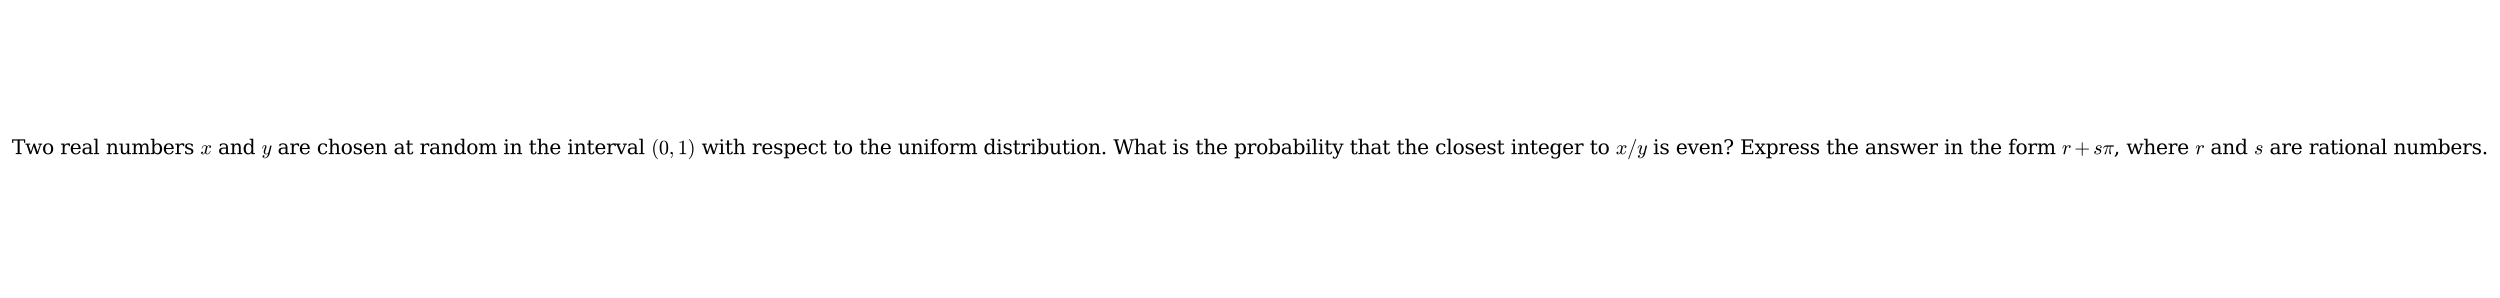 <?xml version="1.0" encoding="utf-8" standalone="no"?>
<!DOCTYPE svg PUBLIC "-//W3C//DTD SVG 1.1//EN"
  "http://www.w3.org/Graphics/SVG/1.1/DTD/svg11.dtd">
<svg xmlns:xlink="http://www.w3.org/1999/xlink" width="1515.24pt" height="180.72pt" viewBox="0 0 1515.24 180.72" xmlns="http://www.w3.org/2000/svg" version="1.1">
 <defs>
  <style type="text/css">*{stroke-linejoin: round; stroke-linecap: butt}</style>
 </defs>
 <g id="figure_1">
  <g id="patch_1">
   <path d="M 0 180.72 
L 1515.24 180.72 
L 1515.24 0 
L 0 0 
z
" style="fill: #ffffff"/>
  </g>
  <g id="axes_1">
   <g id="text_1">
    <!-- Two real numbers $x$ and $y$ are chosen at random in the interval $(0,1)$ with respect to the uniform distribution. What is the probability that the closest integer to $x/y$ is even? Express the answer in the form $r+s\pi$, where $r$ and $s$ are rational numbers. -->
    <g transform="translate(7.2 93.42) scale(0.12 -0.12)">
     <defs>
      <path id="DejaVuSerif-54" d="M 1222 0 
L 1222 331 
L 1819 331 
L 1819 4294 
L 447 4294 
L 447 3566 
L 63 3566 
L 63 4666 
L 4206 4666 
L 4206 3566 
L 3822 3566 
L 3822 4294 
L 2450 4294 
L 2450 331 
L 3047 331 
L 3047 0 
L 1222 0 
z
" transform="scale(0.016)"/>
      <path id="DejaVuSerif-77" d="M 3072 3322 
L 3922 728 
L 4672 2988 
L 4191 2988 
L 4191 3322 
L 5394 3322 
L 5394 2988 
L 5025 2988 
L 4038 0 
L 3559 0 
L 2741 2484 
L 1919 0 
L 1459 0 
L 475 2988 
L 103 2988 
L 103 3322 
L 1606 3322 
L 1606 2988 
L 1069 2988 
L 1813 728 
L 2669 3322 
L 3072 3322 
z
" transform="scale(0.016)"/>
      <path id="DejaVuSerif-6f" d="M 1925 219 
Q 2388 219 2623 584 
Q 2859 950 2859 1663 
Q 2859 2375 2623 2739 
Q 2388 3103 1925 3103 
Q 1463 3103 1227 2739 
Q 991 2375 991 1663 
Q 991 950 1228 584 
Q 1466 219 1925 219 
z
M 1925 -91 
Q 1200 -91 759 389 
Q 319 869 319 1663 
Q 319 2456 758 2934 
Q 1197 3413 1925 3413 
Q 2653 3413 3092 2934 
Q 3531 2456 3531 1663 
Q 3531 869 3092 389 
Q 2653 -91 1925 -91 
z
" transform="scale(0.016)"/>
      <path id="DejaVuSerif-20" transform="scale(0.016)"/>
      <path id="DejaVuSerif-72" d="M 3059 3328 
L 3059 2497 
L 2728 2497 
Q 2713 2744 2591 2866 
Q 2469 2988 2234 2988 
Q 1809 2988 1582 2694 
Q 1356 2400 1356 1850 
L 1356 331 
L 2022 331 
L 2022 0 
L 263 0 
L 263 331 
L 781 331 
L 781 2994 
L 231 2994 
L 231 3322 
L 1356 3322 
L 1356 2731 
Q 1525 3078 1790 3245 
Q 2056 3413 2438 3413 
Q 2578 3413 2733 3391 
Q 2888 3369 3059 3328 
z
" transform="scale(0.016)"/>
      <path id="DejaVuSerif-65" d="M 3469 1600 
L 991 1600 
L 991 1575 
Q 991 903 1244 561 
Q 1497 219 1991 219 
Q 2369 219 2611 417 
Q 2853 616 2950 1006 
L 3413 1006 
Q 3275 459 2904 184 
Q 2534 -91 1931 -91 
Q 1203 -91 761 389 
Q 319 869 319 1663 
Q 319 2450 753 2931 
Q 1188 3413 1894 3413 
Q 2647 3413 3050 2948 
Q 3453 2484 3469 1600 
z
M 2791 1931 
Q 2772 2513 2545 2808 
Q 2319 3103 1894 3103 
Q 1497 3103 1269 2806 
Q 1041 2509 991 1931 
L 2791 1931 
z
" transform="scale(0.016)"/>
      <path id="DejaVuSerif-61" d="M 2547 1044 
L 2547 1747 
L 1806 1747 
Q 1378 1747 1168 1562 
Q 959 1378 959 997 
Q 959 650 1171 447 
Q 1384 244 1747 244 
Q 2106 244 2326 466 
Q 2547 688 2547 1044 
z
M 3122 2075 
L 3122 331 
L 3634 331 
L 3634 0 
L 2547 0 
L 2547 359 
Q 2356 128 2106 18 
Q 1856 -91 1522 -91 
Q 969 -91 644 203 
Q 319 497 319 997 
Q 319 1513 691 1797 
Q 1063 2081 1741 2081 
L 2547 2081 
L 2547 2309 
Q 2547 2688 2317 2895 
Q 2088 3103 1672 3103 
Q 1328 3103 1125 2947 
Q 922 2791 872 2484 
L 575 2484 
L 575 3156 
Q 875 3284 1158 3348 
Q 1441 3413 1709 3413 
Q 2400 3413 2761 3070 
Q 3122 2728 3122 2075 
z
" transform="scale(0.016)"/>
      <path id="DejaVuSerif-6c" d="M 1313 331 
L 1856 331 
L 1856 0 
L 184 0 
L 184 331 
L 738 331 
L 738 4531 
L 184 4531 
L 184 4863 
L 1313 4863 
L 1313 331 
z
" transform="scale(0.016)"/>
      <path id="DejaVuSerif-6e" d="M 263 0 
L 263 331 
L 781 331 
L 781 2988 
L 231 2988 
L 231 3322 
L 1356 3322 
L 1356 2731 
Q 1516 3069 1770 3241 
Q 2025 3413 2363 3413 
Q 2913 3413 3172 3097 
Q 3431 2781 3431 2113 
L 3431 331 
L 3944 331 
L 3944 0 
L 2356 0 
L 2356 331 
L 2853 331 
L 2853 1931 
Q 2853 2541 2703 2767 
Q 2553 2994 2175 2994 
Q 1775 2994 1565 2701 
Q 1356 2409 1356 1850 
L 1356 331 
L 1856 331 
L 1856 0 
L 263 0 
z
" transform="scale(0.016)"/>
      <path id="DejaVuSerif-75" d="M 2266 3322 
L 3341 3322 
L 3341 331 
L 3884 331 
L 3884 0 
L 2766 0 
L 2766 588 
Q 2606 256 2353 82 
Q 2100 -91 1766 -91 
Q 1213 -91 952 223 
Q 691 538 691 1209 
L 691 2988 
L 172 2988 
L 172 3322 
L 1269 3322 
L 1269 1388 
Q 1269 781 1417 556 
Q 1566 331 1947 331 
Q 2347 331 2556 625 
Q 2766 919 2766 1478 
L 2766 2988 
L 2266 2988 
L 2266 3322 
z
" transform="scale(0.016)"/>
      <path id="DejaVuSerif-6d" d="M 3316 2675 
Q 3481 3041 3739 3227 
Q 3997 3413 4341 3413 
Q 4863 3413 5119 3089 
Q 5375 2766 5375 2113 
L 5375 331 
L 5894 331 
L 5894 0 
L 4300 0 
L 4300 331 
L 4800 331 
L 4800 2047 
Q 4800 2556 4650 2772 
Q 4500 2988 4153 2988 
Q 3769 2988 3567 2697 
Q 3366 2406 3366 1850 
L 3366 331 
L 3866 331 
L 3866 0 
L 2291 0 
L 2291 331 
L 2791 331 
L 2791 2069 
Q 2791 2566 2641 2777 
Q 2491 2988 2144 2988 
Q 1759 2988 1557 2697 
Q 1356 2406 1356 1850 
L 1356 331 
L 1856 331 
L 1856 0 
L 263 0 
L 263 331 
L 781 331 
L 781 2994 
L 231 2994 
L 231 3322 
L 1356 3322 
L 1356 2731 
Q 1516 3063 1762 3238 
Q 2009 3413 2322 3413 
Q 2709 3413 2968 3220 
Q 3228 3028 3316 2675 
z
" transform="scale(0.016)"/>
      <path id="DejaVuSerif-62" d="M 738 331 
L 738 4531 
L 184 4531 
L 184 4863 
L 1313 4863 
L 1313 2803 
Q 1481 3116 1742 3264 
Q 2003 3413 2388 3413 
Q 3000 3413 3387 2928 
Q 3775 2444 3775 1663 
Q 3775 881 3387 395 
Q 3000 -91 2388 -91 
Q 2003 -91 1742 57 
Q 1481 206 1313 519 
L 1313 0 
L 184 0 
L 184 331 
L 738 331 
z
M 1313 1497 
Q 1313 897 1542 583 
Q 1772 269 2209 269 
Q 2650 269 2876 622 
Q 3103 975 3103 1663 
Q 3103 2353 2876 2703 
Q 2650 3053 2209 3053 
Q 1772 3053 1542 2737 
Q 1313 2422 1313 1825 
L 1313 1497 
z
" transform="scale(0.016)"/>
      <path id="DejaVuSerif-73" d="M 359 184 
L 359 959 
L 691 959 
Q 703 588 923 403 
Q 1144 219 1575 219 
Q 1963 219 2166 364 
Q 2369 509 2369 788 
Q 2369 1006 2220 1140 
Q 2072 1275 1594 1428 
L 1178 1569 
Q 750 1706 558 1912 
Q 366 2119 366 2438 
Q 366 2894 700 3153 
Q 1034 3413 1625 3413 
Q 1888 3413 2178 3344 
Q 2469 3275 2778 3144 
L 2778 2419 
L 2447 2419 
Q 2434 2741 2221 2922 
Q 2009 3103 1644 3103 
Q 1281 3103 1095 2975 
Q 909 2847 909 2591 
Q 909 2381 1050 2254 
Q 1191 2128 1613 1997 
L 2069 1856 
Q 2541 1709 2748 1489 
Q 2956 1269 2956 922 
Q 2956 450 2595 179 
Q 2234 -91 1600 -91 
Q 1278 -91 972 -22 
Q 666 47 359 184 
z
" transform="scale(0.016)"/>
      <path id="Cmmi10-78" d="M 500 184 
Q 613 97 819 97 
Q 1019 97 1172 289 
Q 1325 481 1381 709 
L 1672 1844 
Q 1741 2153 1741 2266 
Q 1741 2425 1652 2544 
Q 1563 2663 1403 2663 
Q 1200 2663 1022 2536 
Q 844 2409 722 2214 
Q 600 2019 550 1819 
Q 538 1778 500 1778 
L 422 1778 
Q 372 1778 372 1838 
L 372 1856 
Q 434 2094 584 2320 
Q 734 2547 951 2687 
Q 1169 2828 1416 2828 
Q 1650 2828 1839 2703 
Q 2028 2578 2106 2363 
Q 2216 2559 2386 2693 
Q 2556 2828 2759 2828 
Q 2897 2828 3040 2779 
Q 3184 2731 3275 2631 
Q 3366 2531 3366 2381 
Q 3366 2219 3261 2101 
Q 3156 1984 2994 1984 
Q 2891 1984 2822 2050 
Q 2753 2116 2753 2216 
Q 2753 2350 2845 2451 
Q 2938 2553 3066 2572 
Q 2950 2663 2747 2663 
Q 2541 2663 2389 2472 
Q 2238 2281 2175 2047 
L 1894 916 
Q 1825 659 1825 494 
Q 1825 331 1917 214 
Q 2009 97 2163 97 
Q 2463 97 2698 361 
Q 2934 625 3009 941 
Q 3022 978 3059 978 
L 3138 978 
Q 3163 978 3178 961 
Q 3194 944 3194 922 
Q 3194 916 3188 903 
Q 3097 522 2806 225 
Q 2516 -72 2150 -72 
Q 1916 -72 1727 54 
Q 1538 181 1459 397 
Q 1359 209 1182 68 
Q 1006 -72 806 -72 
Q 669 -72 523 -23 
Q 378 25 287 125 
Q 197 225 197 378 
Q 197 528 301 651 
Q 406 775 563 775 
Q 669 775 741 711 
Q 813 647 813 544 
Q 813 409 723 309 
Q 634 209 500 184 
z
" transform="scale(0.016)"/>
      <path id="DejaVuSerif-64" d="M 3359 331 
L 3909 331 
L 3909 0 
L 2784 0 
L 2784 519 
Q 2616 206 2355 57 
Q 2094 -91 1709 -91 
Q 1097 -91 708 395 
Q 319 881 319 1663 
Q 319 2444 706 2928 
Q 1094 3413 1709 3413 
Q 2094 3413 2355 3264 
Q 2616 3116 2784 2803 
L 2784 4531 
L 2241 4531 
L 2241 4863 
L 3359 4863 
L 3359 331 
z
M 2784 1497 
L 2784 1825 
Q 2784 2422 2554 2737 
Q 2325 3053 1888 3053 
Q 1444 3053 1217 2703 
Q 991 2353 991 1663 
Q 991 975 1217 622 
Q 1444 269 1888 269 
Q 2325 269 2554 583 
Q 2784 897 2784 1497 
z
" transform="scale(0.016)"/>
      <path id="Cmmi10-79" d="M 538 -916 
Q 672 -1147 1006 -1147 
Q 1309 -1147 1531 -934 
Q 1753 -722 1889 -420 
Q 2025 -119 2100 197 
Q 1816 -72 1484 -72 
Q 1231 -72 1053 15 
Q 875 103 776 276 
Q 678 450 678 697 
Q 678 906 734 1126 
Q 791 1347 892 1617 
Q 994 1888 1069 2088 
Q 1153 2322 1153 2472 
Q 1153 2663 1013 2663 
Q 759 2663 595 2402 
Q 431 2141 353 1819 
Q 341 1778 300 1778 
L 225 1778 
Q 172 1778 172 1838 
L 172 1856 
Q 275 2238 487 2533 
Q 700 2828 1025 2828 
Q 1253 2828 1411 2678 
Q 1569 2528 1569 2297 
Q 1569 2178 1516 2047 
Q 1488 1969 1388 1706 
Q 1288 1444 1234 1272 
Q 1181 1100 1147 934 
Q 1113 769 1113 603 
Q 1113 391 1203 244 
Q 1294 97 1491 97 
Q 1888 97 2203 581 
L 2688 2553 
Q 2709 2638 2787 2698 
Q 2866 2759 2956 2759 
Q 3034 2759 3092 2709 
Q 3150 2659 3150 2578 
Q 3150 2541 3144 2528 
L 2509 -19 
Q 2425 -347 2200 -647 
Q 1975 -947 1658 -1130 
Q 1341 -1313 997 -1313 
Q 831 -1313 668 -1248 
Q 506 -1184 406 -1056 
Q 306 -928 306 -756 
Q 306 -581 409 -453 
Q 513 -325 684 -325 
Q 788 -325 858 -389 
Q 928 -453 928 -556 
Q 928 -703 818 -812 
Q 709 -922 563 -922 
Q 556 -919 550 -917 
Q 544 -916 538 -916 
z
" transform="scale(0.016)"/>
      <path id="DejaVuSerif-63" d="M 3291 997 
Q 3169 466 2822 187 
Q 2475 -91 1925 -91 
Q 1200 -91 759 389 
Q 319 869 319 1663 
Q 319 2459 759 2936 
Q 1200 3413 1925 3413 
Q 2241 3413 2553 3339 
Q 2866 3266 3181 3116 
L 3181 2266 
L 2847 2266 
Q 2781 2703 2561 2903 
Q 2341 3103 1931 3103 
Q 1466 3103 1228 2742 
Q 991 2381 991 1663 
Q 991 944 1227 581 
Q 1463 219 1931 219 
Q 2303 219 2525 412 
Q 2747 606 2828 997 
L 3291 997 
z
" transform="scale(0.016)"/>
      <path id="DejaVuSerif-68" d="M 263 0 
L 263 331 
L 781 331 
L 781 4531 
L 231 4531 
L 231 4863 
L 1356 4863 
L 1356 2731 
Q 1516 3069 1770 3241 
Q 2025 3413 2363 3413 
Q 2913 3413 3172 3097 
Q 3431 2781 3431 2113 
L 3431 331 
L 3944 331 
L 3944 0 
L 2356 0 
L 2356 331 
L 2853 331 
L 2853 1931 
Q 2853 2541 2704 2764 
Q 2556 2988 2175 2988 
Q 1775 2988 1565 2697 
Q 1356 2406 1356 1850 
L 1356 331 
L 1856 331 
L 1856 0 
L 263 0 
z
" transform="scale(0.016)"/>
      <path id="DejaVuSerif-74" d="M 691 2988 
L 184 2988 
L 184 3322 
L 691 3322 
L 691 4353 
L 1269 4353 
L 1269 3322 
L 2350 3322 
L 2350 2988 
L 1269 2988 
L 1269 878 
Q 1269 456 1350 337 
Q 1431 219 1650 219 
Q 1875 219 1978 351 
Q 2081 484 2088 781 
L 2522 781 
Q 2497 328 2275 118 
Q 2053 -91 1600 -91 
Q 1103 -91 897 129 
Q 691 350 691 878 
L 691 2988 
z
" transform="scale(0.016)"/>
      <path id="DejaVuSerif-69" d="M 622 4353 
Q 622 4497 726 4603 
Q 831 4709 978 4709 
Q 1122 4709 1226 4603 
Q 1331 4497 1331 4353 
Q 1331 4206 1228 4103 
Q 1125 4000 978 4000 
Q 831 4000 726 4103 
Q 622 4206 622 4353 
z
M 1356 331 
L 1900 331 
L 1900 0 
L 231 0 
L 231 331 
L 781 331 
L 781 2988 
L 231 2988 
L 231 3322 
L 1356 3322 
L 1356 331 
z
" transform="scale(0.016)"/>
      <path id="DejaVuSerif-76" d="M 1581 0 
L 359 2988 
L -19 2988 
L -19 3322 
L 1509 3322 
L 1509 2988 
L 978 2988 
L 1913 703 
L 2847 2988 
L 2350 2988 
L 2350 3322 
L 3597 3322 
L 3597 2988 
L 3225 2988 
L 2003 0 
L 1581 0 
z
" transform="scale(0.016)"/>
      <path id="Cmr10-28" d="M 1984 -1588 
Q 1628 -1306 1370 -942 
Q 1113 -578 948 -165 
Q 784 247 703 697 
Q 622 1147 622 1600 
Q 622 2059 703 2509 
Q 784 2959 951 3375 
Q 1119 3791 1378 4153 
Q 1638 4516 1984 4788 
Q 1984 4800 2016 4800 
L 2075 4800 
Q 2094 4800 2109 4783 
Q 2125 4766 2125 4744 
Q 2125 4716 2113 4703 
Q 1800 4397 1592 4047 
Q 1384 3697 1257 3301 
Q 1131 2906 1075 2482 
Q 1019 2059 1019 1600 
Q 1019 -434 2106 -1491 
Q 2125 -1509 2125 -1544 
Q 2125 -1559 2108 -1579 
Q 2091 -1600 2075 -1600 
L 2016 -1600 
Q 1984 -1600 1984 -1588 
z
" transform="scale(0.016)"/>
      <path id="Cmr10-30" d="M 1600 -141 
Q 816 -141 533 504 
Q 250 1150 250 2041 
Q 250 2597 351 3087 
Q 453 3578 754 3920 
Q 1056 4263 1600 4263 
Q 2022 4263 2290 4056 
Q 2559 3850 2700 3523 
Q 2841 3197 2892 2823 
Q 2944 2450 2944 2041 
Q 2944 1491 2842 1011 
Q 2741 531 2444 195 
Q 2147 -141 1600 -141 
z
M 1600 25 
Q 1956 25 2131 390 
Q 2306 756 2347 1200 
Q 2388 1644 2388 2144 
Q 2388 2625 2347 3031 
Q 2306 3438 2132 3767 
Q 1959 4097 1600 4097 
Q 1238 4097 1063 3765 
Q 888 3434 847 3029 
Q 806 2625 806 2144 
Q 806 1788 823 1472 
Q 841 1156 916 820 
Q 991 484 1158 254 
Q 1325 25 1600 25 
z
" transform="scale(0.016)"/>
      <path id="Cmmi10-3b" d="M 634 -1153 
Q 634 -1125 659 -1100 
Q 891 -878 1019 -587 
Q 1147 -297 1147 25 
L 1147 103 
Q 1044 0 891 0 
Q 744 0 641 103 
Q 538 206 538 353 
Q 538 503 641 603 
Q 744 703 891 703 
Q 1119 703 1216 492 
Q 1313 281 1313 25 
Q 1313 -331 1170 -651 
Q 1028 -972 769 -1228 
Q 744 -1241 728 -1241 
Q 697 -1241 665 -1212 
Q 634 -1184 634 -1153 
z
" transform="scale(0.016)"/>
      <path id="Cmr10-31" d="M 594 0 
L 594 225 
Q 1394 225 1394 428 
L 1394 3788 
Q 1063 3628 556 3628 
L 556 3853 
Q 1341 3853 1741 4263 
L 1831 4263 
Q 1853 4263 1873 4245 
Q 1894 4228 1894 4206 
L 1894 428 
Q 1894 225 2694 225 
L 2694 0 
L 594 0 
z
" transform="scale(0.016)"/>
      <path id="Cmr10-29" d="M 416 -1600 
Q 359 -1600 359 -1544 
Q 359 -1516 372 -1503 
Q 1466 -434 1466 1600 
Q 1466 3634 384 4691 
Q 359 4706 359 4744 
Q 359 4766 376 4783 
Q 394 4800 416 4800 
L 475 4800 
Q 494 4800 506 4788 
Q 966 4425 1272 3906 
Q 1578 3388 1720 2800 
Q 1863 2213 1863 1600 
Q 1863 1147 1786 708 
Q 1709 269 1542 -157 
Q 1375 -584 1119 -945 
Q 863 -1306 506 -1588 
Q 494 -1600 475 -1600 
L 416 -1600 
z
" transform="scale(0.016)"/>
      <path id="DejaVuSerif-70" d="M 1313 1825 
L 1313 1497 
Q 1313 897 1542 583 
Q 1772 269 2209 269 
Q 2650 269 2876 622 
Q 3103 975 3103 1663 
Q 3103 2353 2876 2703 
Q 2650 3053 2209 3053 
Q 1772 3053 1542 2737 
Q 1313 2422 1313 1825 
z
M 738 2988 
L 184 2988 
L 184 3322 
L 1313 3322 
L 1313 2803 
Q 1481 3116 1742 3264 
Q 2003 3413 2388 3413 
Q 3000 3413 3387 2928 
Q 3775 2444 3775 1663 
Q 3775 881 3387 395 
Q 3000 -91 2388 -91 
Q 2003 -91 1742 57 
Q 1481 206 1313 519 
L 1313 -997 
L 1856 -997 
L 1856 -1331 
L 184 -1331 
L 184 -997 
L 738 -997 
L 738 2988 
z
" transform="scale(0.016)"/>
      <path id="DejaVuSerif-66" d="M 2753 4078 
L 2450 4078 
Q 2447 4313 2317 4434 
Q 2188 4556 1941 4556 
Q 1619 4556 1487 4379 
Q 1356 4203 1356 3750 
L 1356 3322 
L 2284 3322 
L 2284 2988 
L 1356 2988 
L 1356 331 
L 2094 331 
L 2094 0 
L 231 0 
L 231 331 
L 781 331 
L 781 2988 
L 231 2988 
L 231 3322 
L 781 3322 
L 781 3738 
Q 781 4294 1070 4578 
Q 1359 4863 1919 4863 
Q 2128 4863 2337 4825 
Q 2547 4788 2753 4709 
L 2753 4078 
z
" transform="scale(0.016)"/>
      <path id="DejaVuSerif-2e" d="M 603 325 
Q 603 500 722 622 
Q 841 744 1019 744 
Q 1191 744 1312 622 
Q 1434 500 1434 325 
Q 1434 153 1312 31 
Q 1191 -91 1019 -91 
Q 841 -91 722 29 
Q 603 150 603 325 
z
" transform="scale(0.016)"/>
      <path id="DejaVuSerif-57" d="M 4878 0 
L 4366 0 
L 3297 3794 
L 2228 0 
L 1716 0 
L 494 4331 
L 31 4331 
L 31 4666 
L 1734 4666 
L 1734 4331 
L 1153 4331 
L 2125 884 
L 3188 4666 
L 3694 4666 
L 4775 844 
L 5753 4331 
L 5216 4331 
L 5216 4666 
L 6559 4666 
L 6559 4331 
L 6100 4331 
L 4878 0 
z
" transform="scale(0.016)"/>
      <path id="DejaVuSerif-79" d="M 1381 -609 
L 1600 -56 
L 359 2988 
L -19 2988 
L -19 3322 
L 1509 3322 
L 1509 2988 
L 978 2988 
L 1913 703 
L 2847 2988 
L 2350 2988 
L 2350 3322 
L 3597 3322 
L 3597 2988 
L 3225 2988 
L 1703 -750 
Q 1547 -1138 1356 -1280 
Q 1166 -1422 819 -1422 
Q 672 -1422 517 -1397 
Q 363 -1372 206 -1325 
L 206 -691 
L 500 -691 
Q 519 -903 608 -995 
Q 697 -1088 884 -1088 
Q 1056 -1088 1161 -992 
Q 1266 -897 1381 -609 
z
" transform="scale(0.016)"/>
      <path id="DejaVuSerif-67" d="M 3359 2988 
L 3359 72 
Q 3359 -644 2965 -1033 
Q 2572 -1422 1844 -1422 
Q 1516 -1422 1216 -1362 
Q 916 -1303 641 -1184 
L 641 -488 
L 941 -488 
Q 997 -813 1206 -963 
Q 1416 -1113 1806 -1113 
Q 2313 -1113 2548 -827 
Q 2784 -541 2784 72 
L 2784 519 
Q 2616 206 2355 57 
Q 2094 -91 1709 -91 
Q 1097 -91 708 395 
Q 319 881 319 1663 
Q 319 2444 706 2928 
Q 1094 3413 1709 3413 
Q 2094 3413 2355 3264 
Q 2616 3116 2784 2803 
L 2784 3322 
L 3909 3322 
L 3909 2988 
L 3359 2988 
z
M 2784 1825 
Q 2784 2422 2554 2737 
Q 2325 3053 1888 3053 
Q 1444 3053 1217 2703 
Q 991 2353 991 1663 
Q 991 975 1217 622 
Q 1444 269 1888 269 
Q 2325 269 2554 583 
Q 2784 897 2784 1497 
L 2784 1825 
z
" transform="scale(0.016)"/>
      <path id="Cmmi10-3d" d="M 359 -1472 
Q 359 -1453 366 -1447 
L 2591 4722 
Q 2603 4759 2634 4779 
Q 2666 4800 2706 4800 
Q 2763 4800 2798 4765 
Q 2834 4731 2834 4672 
L 2834 4647 
L 609 -1522 
Q 572 -1600 488 -1600 
Q 434 -1600 396 -1562 
Q 359 -1525 359 -1472 
z
" transform="scale(0.016)"/>
      <path id="DejaVuSerif-3f" d="M 1125 325 
Q 1125 500 1245 622 
Q 1366 744 1544 744 
Q 1716 744 1837 622 
Q 1959 500 1959 325 
Q 1959 153 1837 31 
Q 1716 -91 1544 -91 
Q 1366 -91 1245 29 
Q 1125 150 1125 325 
z
M 434 4459 
Q 766 4606 1064 4678 
Q 1363 4750 1625 4750 
Q 2319 4750 2720 4415 
Q 3122 4081 3122 3513 
Q 3122 2931 2776 2562 
Q 2431 2194 1734 2034 
L 1734 1241 
L 1350 1241 
L 1350 2266 
Q 1903 2400 2183 2715 
Q 2463 3031 2463 3519 
Q 2463 3947 2234 4194 
Q 2006 4441 1613 4441 
Q 1256 4441 1029 4236 
Q 803 4031 738 3647 
L 434 3647 
L 434 4459 
z
" transform="scale(0.016)"/>
      <path id="DejaVuSerif-45" d="M 353 0 
L 353 331 
L 947 331 
L 947 4331 
L 353 4331 
L 353 4666 
L 4109 4666 
L 4109 3628 
L 3725 3628 
L 3725 4281 
L 1581 4281 
L 1581 2719 
L 3109 2719 
L 3109 3303 
L 3494 3303 
L 3494 1753 
L 3109 1753 
L 3109 2338 
L 1581 2338 
L 1581 384 
L 3775 384 
L 3775 1038 
L 4159 1038 
L 4159 0 
L 353 0 
z
" transform="scale(0.016)"/>
      <path id="DejaVuSerif-78" d="M 1863 2028 
L 2559 2988 
L 2113 2988 
L 2113 3322 
L 3391 3322 
L 3391 2988 
L 2950 2988 
L 2059 1759 
L 3097 331 
L 3531 331 
L 3531 0 
L 1997 0 
L 1997 331 
L 2419 331 
L 1697 1325 
L 972 331 
L 1403 331 
L 1403 0 
L 141 0 
L 141 331 
L 581 331 
L 1497 1594 
L 488 2988 
L 78 2988 
L 78 3322 
L 1563 3322 
L 1563 2988 
L 1166 2988 
L 1863 2028 
z
" transform="scale(0.016)"/>
      <path id="Cmmi10-72" d="M 494 109 
Q 494 147 500 166 
L 978 2075 
Q 1025 2253 1025 2388 
Q 1025 2663 838 2663 
Q 638 2663 541 2423 
Q 444 2184 353 1819 
Q 353 1800 334 1789 
Q 316 1778 300 1778 
L 225 1778 
Q 203 1778 187 1801 
Q 172 1825 172 1844 
Q 241 2122 305 2315 
Q 369 2509 505 2668 
Q 641 2828 844 2828 
Q 1066 2828 1233 2700 
Q 1400 2572 1441 2363 
Q 1603 2575 1811 2701 
Q 2019 2828 2266 2828 
Q 2469 2828 2623 2709 
Q 2778 2591 2778 2388 
Q 2778 2225 2676 2104 
Q 2575 1984 2406 1984 
Q 2303 1984 2233 2048 
Q 2163 2113 2163 2216 
Q 2163 2356 2266 2467 
Q 2369 2578 2503 2578 
Q 2400 2663 2253 2663 
Q 1978 2663 1775 2467 
Q 1572 2272 1409 1972 
L 953 141 
Q 931 53 854 -9 
Q 778 -72 684 -72 
Q 606 -72 550 -22 
Q 494 28 494 109 
z
" transform="scale(0.016)"/>
      <path id="Cmr10-2b" d="M 481 1472 
Q 428 1472 393 1512 
Q 359 1553 359 1600 
Q 359 1647 393 1687 
Q 428 1728 481 1728 
L 2363 1728 
L 2363 3616 
Q 2363 3666 2400 3698 
Q 2438 3731 2491 3731 
Q 2538 3731 2578 3698 
Q 2619 3666 2619 3616 
L 2619 1728 
L 4500 1728 
Q 4547 1728 4581 1687 
Q 4616 1647 4616 1600 
Q 4616 1553 4581 1512 
Q 4547 1472 4500 1472 
L 2619 1472 
L 2619 -416 
Q 2619 -466 2578 -498 
Q 2538 -531 2491 -531 
Q 2438 -531 2400 -498 
Q 2363 -466 2363 -416 
L 2363 1472 
L 481 1472 
z
" transform="scale(0.016)"/>
      <path id="Cmmi10-73" d="M 556 391 
Q 728 97 1247 97 
Q 1472 97 1675 173 
Q 1878 250 2011 403 
Q 2144 556 2144 775 
Q 2144 941 2025 1047 
Q 1906 1153 1734 1191 
L 1388 1259 
Q 1150 1319 997 1481 
Q 844 1644 844 1875 
Q 844 2159 998 2378 
Q 1153 2597 1406 2712 
Q 1659 2828 1931 2828 
Q 2222 2828 2451 2689 
Q 2681 2550 2681 2278 
Q 2681 2131 2598 2018 
Q 2516 1906 2369 1906 
Q 2284 1906 2223 1961 
Q 2163 2016 2163 2100 
Q 2163 2175 2205 2245 
Q 2247 2316 2317 2358 
Q 2388 2400 2463 2400 
Q 2406 2538 2251 2600 
Q 2097 2663 1919 2663 
Q 1756 2663 1593 2597 
Q 1431 2531 1332 2404 
Q 1234 2278 1234 2106 
Q 1234 1991 1315 1903 
Q 1397 1816 1516 1778 
L 1888 1703 
Q 2066 1666 2214 1570 
Q 2363 1475 2448 1329 
Q 2534 1184 2534 997 
Q 2534 759 2401 528 
Q 2269 297 2075 159 
Q 1734 -72 1241 -72 
Q 900 -72 615 84 
Q 331 241 331 550 
Q 331 725 432 854 
Q 534 984 709 984 
Q 813 984 883 921 
Q 953 859 953 756 
Q 953 609 843 500 
Q 734 391 588 391 
L 556 391 
z
" transform="scale(0.016)"/>
      <path id="Cmmi10-bc" d="M 647 109 
Q 647 144 672 213 
Q 850 584 1004 942 
Q 1159 1300 1282 1639 
Q 1406 1978 1509 2363 
L 1100 2363 
Q 866 2363 662 2216 
Q 459 2069 325 1844 
Q 313 1819 288 1819 
L 213 1819 
Q 153 1819 153 1881 
Q 153 1894 166 1919 
Q 375 2275 614 2517 
Q 853 2759 1153 2759 
L 3475 2759 
Q 3541 2759 3587 2715 
Q 3634 2672 3634 2597 
Q 3634 2503 3567 2433 
Q 3500 2363 3406 2363 
L 2591 2363 
Q 2488 1859 2478 1381 
Q 2478 766 2694 269 
Q 2713 231 2713 191 
Q 2713 122 2672 62 
Q 2631 3 2567 -34 
Q 2503 -72 2431 -72 
Q 2263 -72 2200 203 
Q 2138 478 2138 738 
Q 2138 1103 2200 1442 
Q 2263 1781 2400 2363 
L 1703 2363 
Q 1197 313 1094 103 
Q 1003 -72 844 -72 
Q 766 -72 706 -20 
Q 647 31 647 109 
z
" transform="scale(0.016)"/>
      <path id="DejaVuSerif-2c" d="M 231 -622 
Q 525 -406 662 -114 
Q 800 178 800 594 
L 800 709 
L 1416 709 
Q 1391 175 1164 -208 
Q 938 -591 481 -872 
L 231 -622 
z
" transform="scale(0.016)"/>
     </defs>
     <use xlink:href="#DejaVuSerif-54" transform="translate(0 0.016)"/>
     <use xlink:href="#DejaVuSerif-77" transform="translate(66.699 0.016)"/>
     <use xlink:href="#DejaVuSerif-6f" transform="translate(152.295 0.016)"/>
     <use xlink:href="#DejaVuSerif-20" transform="translate(212.5 0.016)"/>
     <use xlink:href="#DejaVuSerif-72" transform="translate(244.287 0.016)"/>
     <use xlink:href="#DejaVuSerif-65" transform="translate(292.09 0.016)"/>
     <use xlink:href="#DejaVuSerif-61" transform="translate(351.27 0.016)"/>
     <use xlink:href="#DejaVuSerif-6c" transform="translate(410.889 0.016)"/>
     <use xlink:href="#DejaVuSerif-20" transform="translate(442.871 0.016)"/>
     <use xlink:href="#DejaVuSerif-6e" transform="translate(474.658 0.016)"/>
     <use xlink:href="#DejaVuSerif-75" transform="translate(539.062 0.016)"/>
     <use xlink:href="#DejaVuSerif-6d" transform="translate(603.467 0.016)"/>
     <use xlink:href="#DejaVuSerif-62" transform="translate(698.291 0.016)"/>
     <use xlink:href="#DejaVuSerif-65" transform="translate(762.305 0.016)"/>
     <use xlink:href="#DejaVuSerif-72" transform="translate(821.484 0.016)"/>
     <use xlink:href="#DejaVuSerif-73" transform="translate(869.287 0.016)"/>
     <use xlink:href="#DejaVuSerif-20" transform="translate(920.605 0.016)"/>
     <use xlink:href="#Cmmi10-78" transform="translate(952.393 0.016)"/>
     <use xlink:href="#DejaVuSerif-20" transform="translate(1009.473 0.016)"/>
     <use xlink:href="#DejaVuSerif-61" transform="translate(1041.26 0.016)"/>
     <use xlink:href="#DejaVuSerif-6e" transform="translate(1100.879 0.016)"/>
     <use xlink:href="#DejaVuSerif-64" transform="translate(1165.283 0.016)"/>
     <use xlink:href="#DejaVuSerif-20" transform="translate(1229.297 0.016)"/>
     <use xlink:href="#Cmmi10-79" transform="translate(1261.084 0.016)"/>
     <use xlink:href="#DejaVuSerif-20" transform="translate(1310.107 0.016)"/>
     <use xlink:href="#DejaVuSerif-61" transform="translate(1341.895 0.016)"/>
     <use xlink:href="#DejaVuSerif-72" transform="translate(1401.514 0.016)"/>
     <use xlink:href="#DejaVuSerif-65" transform="translate(1449.316 0.016)"/>
     <use xlink:href="#DejaVuSerif-20" transform="translate(1508.496 0.016)"/>
     <use xlink:href="#DejaVuSerif-63" transform="translate(1540.283 0.016)"/>
     <use xlink:href="#DejaVuSerif-68" transform="translate(1596.289 0.016)"/>
     <use xlink:href="#DejaVuSerif-6f" transform="translate(1660.693 0.016)"/>
     <use xlink:href="#DejaVuSerif-73" transform="translate(1720.898 0.016)"/>
     <use xlink:href="#DejaVuSerif-65" transform="translate(1772.217 0.016)"/>
     <use xlink:href="#DejaVuSerif-6e" transform="translate(1831.396 0.016)"/>
     <use xlink:href="#DejaVuSerif-20" transform="translate(1895.801 0.016)"/>
     <use xlink:href="#DejaVuSerif-61" transform="translate(1927.588 0.016)"/>
     <use xlink:href="#DejaVuSerif-74" transform="translate(1987.207 0.016)"/>
     <use xlink:href="#DejaVuSerif-20" transform="translate(2027.393 0.016)"/>
     <use xlink:href="#DejaVuSerif-72" transform="translate(2059.18 0.016)"/>
     <use xlink:href="#DejaVuSerif-61" transform="translate(2106.982 0.016)"/>
     <use xlink:href="#DejaVuSerif-6e" transform="translate(2166.602 0.016)"/>
     <use xlink:href="#DejaVuSerif-64" transform="translate(2231.006 0.016)"/>
     <use xlink:href="#DejaVuSerif-6f" transform="translate(2295.02 0.016)"/>
     <use xlink:href="#DejaVuSerif-6d" transform="translate(2355.225 0.016)"/>
     <use xlink:href="#DejaVuSerif-20" transform="translate(2450.049 0.016)"/>
     <use xlink:href="#DejaVuSerif-69" transform="translate(2481.836 0.016)"/>
     <use xlink:href="#DejaVuSerif-6e" transform="translate(2513.818 0.016)"/>
     <use xlink:href="#DejaVuSerif-20" transform="translate(2578.223 0.016)"/>
     <use xlink:href="#DejaVuSerif-74" transform="translate(2610.01 0.016)"/>
     <use xlink:href="#DejaVuSerif-68" transform="translate(2650.195 0.016)"/>
     <use xlink:href="#DejaVuSerif-65" transform="translate(2714.6 0.016)"/>
     <use xlink:href="#DejaVuSerif-20" transform="translate(2773.779 0.016)"/>
     <use xlink:href="#DejaVuSerif-69" transform="translate(2805.566 0.016)"/>
     <use xlink:href="#DejaVuSerif-6e" transform="translate(2837.549 0.016)"/>
     <use xlink:href="#DejaVuSerif-74" transform="translate(2901.953 0.016)"/>
     <use xlink:href="#DejaVuSerif-65" transform="translate(2942.139 0.016)"/>
     <use xlink:href="#DejaVuSerif-72" transform="translate(3001.318 0.016)"/>
     <use xlink:href="#DejaVuSerif-76" transform="translate(3049.121 0.016)"/>
     <use xlink:href="#DejaVuSerif-61" transform="translate(3105.615 0.016)"/>
     <use xlink:href="#DejaVuSerif-6c" transform="translate(3165.234 0.016)"/>
     <use xlink:href="#DejaVuSerif-20" transform="translate(3197.217 0.016)"/>
     <use xlink:href="#Cmr10-28" transform="translate(3229.004 0.016)"/>
     <use xlink:href="#Cmr10-30" transform="translate(3267.822 0.016)"/>
     <use xlink:href="#Cmmi10-3b" transform="translate(3317.822 0.016)"/>
     <use xlink:href="#Cmr10-31" transform="translate(3363.066 0.016)"/>
     <use xlink:href="#Cmr10-29" transform="translate(3413.066 0.016)"/>
     <use xlink:href="#DejaVuSerif-20" transform="translate(3451.885 0.016)"/>
     <use xlink:href="#DejaVuSerif-77" transform="translate(3483.672 0.016)"/>
     <use xlink:href="#DejaVuSerif-69" transform="translate(3569.268 0.016)"/>
     <use xlink:href="#DejaVuSerif-74" transform="translate(3601.25 0.016)"/>
     <use xlink:href="#DejaVuSerif-68" transform="translate(3641.436 0.016)"/>
     <use xlink:href="#DejaVuSerif-20" transform="translate(3705.84 0.016)"/>
     <use xlink:href="#DejaVuSerif-72" transform="translate(3737.627 0.016)"/>
     <use xlink:href="#DejaVuSerif-65" transform="translate(3785.43 0.016)"/>
     <use xlink:href="#DejaVuSerif-73" transform="translate(3844.609 0.016)"/>
     <use xlink:href="#DejaVuSerif-70" transform="translate(3895.928 0.016)"/>
     <use xlink:href="#DejaVuSerif-65" transform="translate(3959.941 0.016)"/>
     <use xlink:href="#DejaVuSerif-63" transform="translate(4019.121 0.016)"/>
     <use xlink:href="#DejaVuSerif-74" transform="translate(4075.127 0.016)"/>
     <use xlink:href="#DejaVuSerif-20" transform="translate(4115.312 0.016)"/>
     <use xlink:href="#DejaVuSerif-74" transform="translate(4147.1 0.016)"/>
     <use xlink:href="#DejaVuSerif-6f" transform="translate(4187.285 0.016)"/>
     <use xlink:href="#DejaVuSerif-20" transform="translate(4247.49 0.016)"/>
     <use xlink:href="#DejaVuSerif-74" transform="translate(4279.277 0.016)"/>
     <use xlink:href="#DejaVuSerif-68" transform="translate(4319.463 0.016)"/>
     <use xlink:href="#DejaVuSerif-65" transform="translate(4383.867 0.016)"/>
     <use xlink:href="#DejaVuSerif-20" transform="translate(4443.047 0.016)"/>
     <use xlink:href="#DejaVuSerif-75" transform="translate(4474.834 0.016)"/>
     <use xlink:href="#DejaVuSerif-6e" transform="translate(4539.238 0.016)"/>
     <use xlink:href="#DejaVuSerif-69" transform="translate(4603.643 0.016)"/>
     <use xlink:href="#DejaVuSerif-66" transform="translate(4635.625 0.016)"/>
     <use xlink:href="#DejaVuSerif-6f" transform="translate(4672.637 0.016)"/>
     <use xlink:href="#DejaVuSerif-72" transform="translate(4732.842 0.016)"/>
     <use xlink:href="#DejaVuSerif-6d" transform="translate(4780.645 0.016)"/>
     <use xlink:href="#DejaVuSerif-20" transform="translate(4875.469 0.016)"/>
     <use xlink:href="#DejaVuSerif-64" transform="translate(4907.256 0.016)"/>
     <use xlink:href="#DejaVuSerif-69" transform="translate(4971.27 0.016)"/>
     <use xlink:href="#DejaVuSerif-73" transform="translate(5003.252 0.016)"/>
     <use xlink:href="#DejaVuSerif-74" transform="translate(5054.57 0.016)"/>
     <use xlink:href="#DejaVuSerif-72" transform="translate(5094.756 0.016)"/>
     <use xlink:href="#DejaVuSerif-69" transform="translate(5142.559 0.016)"/>
     <use xlink:href="#DejaVuSerif-62" transform="translate(5174.541 0.016)"/>
     <use xlink:href="#DejaVuSerif-75" transform="translate(5238.555 0.016)"/>
     <use xlink:href="#DejaVuSerif-74" transform="translate(5302.959 0.016)"/>
     <use xlink:href="#DejaVuSerif-69" transform="translate(5343.145 0.016)"/>
     <use xlink:href="#DejaVuSerif-6f" transform="translate(5375.127 0.016)"/>
     <use xlink:href="#DejaVuSerif-6e" transform="translate(5435.332 0.016)"/>
     <use xlink:href="#DejaVuSerif-2e" transform="translate(5499.736 0.016)"/>
     <use xlink:href="#DejaVuSerif-20" transform="translate(5531.523 0.016)"/>
     <use xlink:href="#DejaVuSerif-57" transform="translate(5563.311 0.016)"/>
     <use xlink:href="#DejaVuSerif-68" transform="translate(5666.094 0.016)"/>
     <use xlink:href="#DejaVuSerif-61" transform="translate(5730.498 0.016)"/>
     <use xlink:href="#DejaVuSerif-74" transform="translate(5790.117 0.016)"/>
     <use xlink:href="#DejaVuSerif-20" transform="translate(5830.303 0.016)"/>
     <use xlink:href="#DejaVuSerif-69" transform="translate(5862.09 0.016)"/>
     <use xlink:href="#DejaVuSerif-73" transform="translate(5894.072 0.016)"/>
     <use xlink:href="#DejaVuSerif-20" transform="translate(5945.391 0.016)"/>
     <use xlink:href="#DejaVuSerif-74" transform="translate(5977.178 0.016)"/>
     <use xlink:href="#DejaVuSerif-68" transform="translate(6017.363 0.016)"/>
     <use xlink:href="#DejaVuSerif-65" transform="translate(6081.768 0.016)"/>
     <use xlink:href="#DejaVuSerif-20" transform="translate(6140.947 0.016)"/>
     <use xlink:href="#DejaVuSerif-70" transform="translate(6172.734 0.016)"/>
     <use xlink:href="#DejaVuSerif-72" transform="translate(6236.748 0.016)"/>
     <use xlink:href="#DejaVuSerif-6f" transform="translate(6284.551 0.016)"/>
     <use xlink:href="#DejaVuSerif-62" transform="translate(6344.756 0.016)"/>
     <use xlink:href="#DejaVuSerif-61" transform="translate(6408.77 0.016)"/>
     <use xlink:href="#DejaVuSerif-62" transform="translate(6468.389 0.016)"/>
     <use xlink:href="#DejaVuSerif-69" transform="translate(6532.402 0.016)"/>
     <use xlink:href="#DejaVuSerif-6c" transform="translate(6564.385 0.016)"/>
     <use xlink:href="#DejaVuSerif-69" transform="translate(6596.367 0.016)"/>
     <use xlink:href="#DejaVuSerif-74" transform="translate(6628.35 0.016)"/>
     <use xlink:href="#DejaVuSerif-79" transform="translate(6668.535 0.016)"/>
     <use xlink:href="#DejaVuSerif-20" transform="translate(6725.029 0.016)"/>
     <use xlink:href="#DejaVuSerif-74" transform="translate(6756.816 0.016)"/>
     <use xlink:href="#DejaVuSerif-68" transform="translate(6797.002 0.016)"/>
     <use xlink:href="#DejaVuSerif-61" transform="translate(6861.406 0.016)"/>
     <use xlink:href="#DejaVuSerif-74" transform="translate(6921.025 0.016)"/>
     <use xlink:href="#DejaVuSerif-20" transform="translate(6961.211 0.016)"/>
     <use xlink:href="#DejaVuSerif-74" transform="translate(6992.998 0.016)"/>
     <use xlink:href="#DejaVuSerif-68" transform="translate(7033.184 0.016)"/>
     <use xlink:href="#DejaVuSerif-65" transform="translate(7097.588 0.016)"/>
     <use xlink:href="#DejaVuSerif-20" transform="translate(7156.768 0.016)"/>
     <use xlink:href="#DejaVuSerif-63" transform="translate(7188.555 0.016)"/>
     <use xlink:href="#DejaVuSerif-6c" transform="translate(7244.561 0.016)"/>
     <use xlink:href="#DejaVuSerif-6f" transform="translate(7276.543 0.016)"/>
     <use xlink:href="#DejaVuSerif-73" transform="translate(7336.748 0.016)"/>
     <use xlink:href="#DejaVuSerif-65" transform="translate(7388.066 0.016)"/>
     <use xlink:href="#DejaVuSerif-73" transform="translate(7447.246 0.016)"/>
     <use xlink:href="#DejaVuSerif-74" transform="translate(7498.564 0.016)"/>
     <use xlink:href="#DejaVuSerif-20" transform="translate(7538.75 0.016)"/>
     <use xlink:href="#DejaVuSerif-69" transform="translate(7570.537 0.016)"/>
     <use xlink:href="#DejaVuSerif-6e" transform="translate(7602.52 0.016)"/>
     <use xlink:href="#DejaVuSerif-74" transform="translate(7666.924 0.016)"/>
     <use xlink:href="#DejaVuSerif-65" transform="translate(7707.109 0.016)"/>
     <use xlink:href="#DejaVuSerif-67" transform="translate(7766.289 0.016)"/>
     <use xlink:href="#DejaVuSerif-65" transform="translate(7830.303 0.016)"/>
     <use xlink:href="#DejaVuSerif-72" transform="translate(7889.482 0.016)"/>
     <use xlink:href="#DejaVuSerif-20" transform="translate(7937.285 0.016)"/>
     <use xlink:href="#DejaVuSerif-74" transform="translate(7969.072 0.016)"/>
     <use xlink:href="#DejaVuSerif-6f" transform="translate(8009.258 0.016)"/>
     <use xlink:href="#DejaVuSerif-20" transform="translate(8069.463 0.016)"/>
     <use xlink:href="#Cmmi10-78" transform="translate(8101.25 0.016)"/>
     <use xlink:href="#Cmmi10-3d" transform="translate(8158.33 0.016)"/>
     <use xlink:href="#Cmmi10-79" transform="translate(8208.33 0.016)"/>
     <use xlink:href="#DejaVuSerif-20" transform="translate(8257.354 0.016)"/>
     <use xlink:href="#DejaVuSerif-69" transform="translate(8289.141 0.016)"/>
     <use xlink:href="#DejaVuSerif-73" transform="translate(8321.123 0.016)"/>
     <use xlink:href="#DejaVuSerif-20" transform="translate(8372.441 0.016)"/>
     <use xlink:href="#DejaVuSerif-65" transform="translate(8404.229 0.016)"/>
     <use xlink:href="#DejaVuSerif-76" transform="translate(8463.408 0.016)"/>
     <use xlink:href="#DejaVuSerif-65" transform="translate(8519.902 0.016)"/>
     <use xlink:href="#DejaVuSerif-6e" transform="translate(8579.082 0.016)"/>
     <use xlink:href="#DejaVuSerif-3f" transform="translate(8643.486 0.016)"/>
     <use xlink:href="#DejaVuSerif-20" transform="translate(8697.1 0.016)"/>
     <use xlink:href="#DejaVuSerif-45" transform="translate(8728.887 0.016)"/>
     <use xlink:href="#DejaVuSerif-78" transform="translate(8801.885 0.016)"/>
     <use xlink:href="#DejaVuSerif-70" transform="translate(8858.281 0.016)"/>
     <use xlink:href="#DejaVuSerif-72" transform="translate(8922.295 0.016)"/>
     <use xlink:href="#DejaVuSerif-65" transform="translate(8970.098 0.016)"/>
     <use xlink:href="#DejaVuSerif-73" transform="translate(9029.277 0.016)"/>
     <use xlink:href="#DejaVuSerif-73" transform="translate(9080.596 0.016)"/>
     <use xlink:href="#DejaVuSerif-20" transform="translate(9131.914 0.016)"/>
     <use xlink:href="#DejaVuSerif-74" transform="translate(9163.701 0.016)"/>
     <use xlink:href="#DejaVuSerif-68" transform="translate(9203.887 0.016)"/>
     <use xlink:href="#DejaVuSerif-65" transform="translate(9268.291 0.016)"/>
     <use xlink:href="#DejaVuSerif-20" transform="translate(9327.471 0.016)"/>
     <use xlink:href="#DejaVuSerif-61" transform="translate(9359.258 0.016)"/>
     <use xlink:href="#DejaVuSerif-6e" transform="translate(9418.877 0.016)"/>
     <use xlink:href="#DejaVuSerif-73" transform="translate(9483.281 0.016)"/>
     <use xlink:href="#DejaVuSerif-77" transform="translate(9534.6 0.016)"/>
     <use xlink:href="#DejaVuSerif-65" transform="translate(9620.195 0.016)"/>
     <use xlink:href="#DejaVuSerif-72" transform="translate(9679.375 0.016)"/>
     <use xlink:href="#DejaVuSerif-20" transform="translate(9727.178 0.016)"/>
     <use xlink:href="#DejaVuSerif-69" transform="translate(9758.965 0.016)"/>
     <use xlink:href="#DejaVuSerif-6e" transform="translate(9790.947 0.016)"/>
     <use xlink:href="#DejaVuSerif-20" transform="translate(9855.352 0.016)"/>
     <use xlink:href="#DejaVuSerif-74" transform="translate(9887.139 0.016)"/>
     <use xlink:href="#DejaVuSerif-68" transform="translate(9927.324 0.016)"/>
     <use xlink:href="#DejaVuSerif-65" transform="translate(9991.729 0.016)"/>
     <use xlink:href="#DejaVuSerif-20" transform="translate(10050.908 0.016)"/>
     <use xlink:href="#DejaVuSerif-66" transform="translate(10082.695 0.016)"/>
     <use xlink:href="#DejaVuSerif-6f" transform="translate(10119.707 0.016)"/>
     <use xlink:href="#DejaVuSerif-72" transform="translate(10179.912 0.016)"/>
     <use xlink:href="#DejaVuSerif-6d" transform="translate(10227.715 0.016)"/>
     <use xlink:href="#DejaVuSerif-20" transform="translate(10322.539 0.016)"/>
     <use xlink:href="#Cmmi10-72" transform="translate(10354.326 0.016)"/>
     <use xlink:href="#Cmr10-2b" transform="translate(10417.002 0.016)"/>
     <use xlink:href="#Cmmi10-73" transform="translate(10512.246 0.016)"/>
     <use xlink:href="#Cmmi10-bc" transform="translate(10559.023 0.016)"/>
     <use xlink:href="#DejaVuSerif-2c" transform="translate(10616.006 0.016)"/>
     <use xlink:href="#DejaVuSerif-20" transform="translate(10647.793 0.016)"/>
     <use xlink:href="#DejaVuSerif-77" transform="translate(10679.58 0.016)"/>
     <use xlink:href="#DejaVuSerif-68" transform="translate(10765.176 0.016)"/>
     <use xlink:href="#DejaVuSerif-65" transform="translate(10829.58 0.016)"/>
     <use xlink:href="#DejaVuSerif-72" transform="translate(10888.76 0.016)"/>
     <use xlink:href="#DejaVuSerif-65" transform="translate(10936.562 0.016)"/>
     <use xlink:href="#DejaVuSerif-20" transform="translate(10995.742 0.016)"/>
     <use xlink:href="#Cmmi10-72" transform="translate(11027.529 0.016)"/>
     <use xlink:href="#DejaVuSerif-20" transform="translate(11072.646 0.016)"/>
     <use xlink:href="#DejaVuSerif-61" transform="translate(11104.434 0.016)"/>
     <use xlink:href="#DejaVuSerif-6e" transform="translate(11164.053 0.016)"/>
     <use xlink:href="#DejaVuSerif-64" transform="translate(11228.457 0.016)"/>
     <use xlink:href="#DejaVuSerif-20" transform="translate(11292.471 0.016)"/>
     <use xlink:href="#Cmmi10-73" transform="translate(11324.258 0.016)"/>
     <use xlink:href="#DejaVuSerif-20" transform="translate(11371.035 0.016)"/>
     <use xlink:href="#DejaVuSerif-61" transform="translate(11402.822 0.016)"/>
     <use xlink:href="#DejaVuSerif-72" transform="translate(11462.441 0.016)"/>
     <use xlink:href="#DejaVuSerif-65" transform="translate(11510.244 0.016)"/>
     <use xlink:href="#DejaVuSerif-20" transform="translate(11569.424 0.016)"/>
     <use xlink:href="#DejaVuSerif-72" transform="translate(11601.211 0.016)"/>
     <use xlink:href="#DejaVuSerif-61" transform="translate(11649.014 0.016)"/>
     <use xlink:href="#DejaVuSerif-74" transform="translate(11708.633 0.016)"/>
     <use xlink:href="#DejaVuSerif-69" transform="translate(11748.818 0.016)"/>
     <use xlink:href="#DejaVuSerif-6f" transform="translate(11780.801 0.016)"/>
     <use xlink:href="#DejaVuSerif-6e" transform="translate(11841.006 0.016)"/>
     <use xlink:href="#DejaVuSerif-61" transform="translate(11905.41 0.016)"/>
     <use xlink:href="#DejaVuSerif-6c" transform="translate(11965.029 0.016)"/>
     <use xlink:href="#DejaVuSerif-20" transform="translate(11997.012 0.016)"/>
     <use xlink:href="#DejaVuSerif-6e" transform="translate(12028.799 0.016)"/>
     <use xlink:href="#DejaVuSerif-75" transform="translate(12093.203 0.016)"/>
     <use xlink:href="#DejaVuSerif-6d" transform="translate(12157.607 0.016)"/>
     <use xlink:href="#DejaVuSerif-62" transform="translate(12252.432 0.016)"/>
     <use xlink:href="#DejaVuSerif-65" transform="translate(12316.445 0.016)"/>
     <use xlink:href="#DejaVuSerif-72" transform="translate(12375.625 0.016)"/>
     <use xlink:href="#DejaVuSerif-73" transform="translate(12423.428 0.016)"/>
     <use xlink:href="#DejaVuSerif-2e" transform="translate(12474.746 0.016)"/>
    </g>
   </g>
  </g>
 </g>
</svg>
